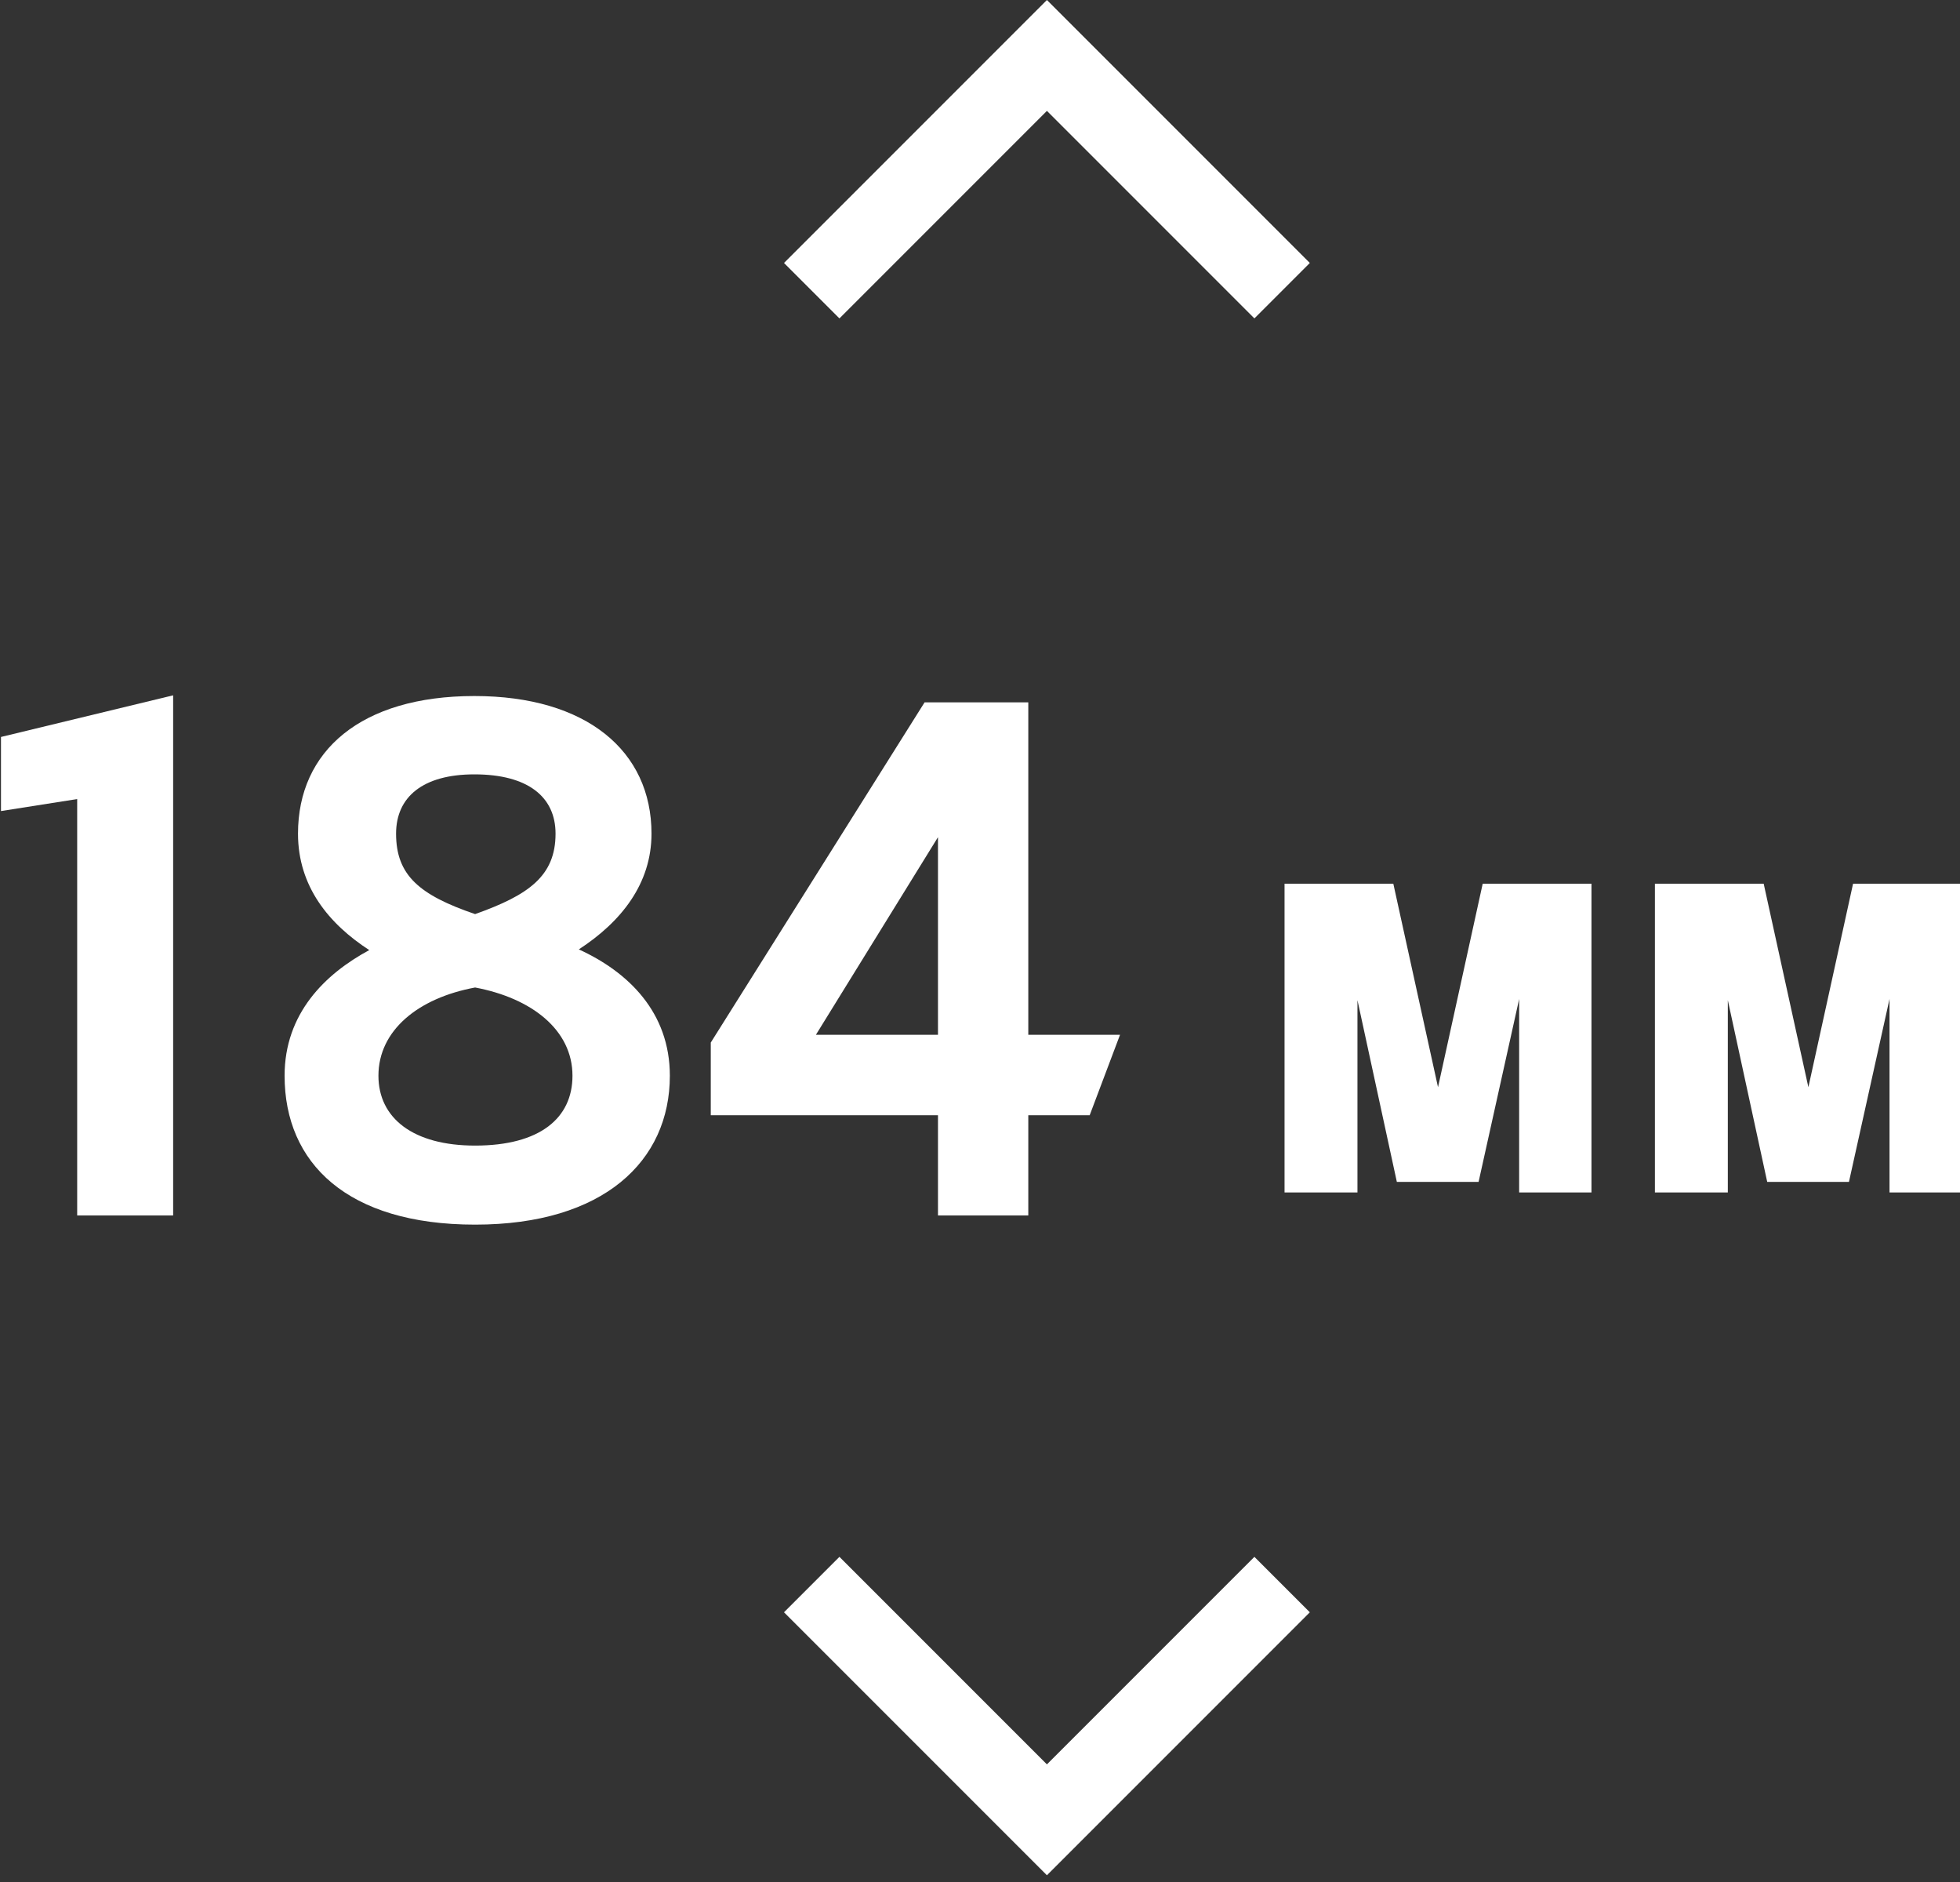<svg width="50" height="48" viewBox="0 0 50 48" fill="none" xmlns="http://www.w3.org/2000/svg">
<rect x="0" y="0" width="50" height="48" fill="#333333" stroke="none"/>
<path fill-rule="evenodd" clip-rule="evenodd" d="M26.707 2.828L21.414 8.121L20 6.707L26.707 0L33.414 6.707L32 8.121L26.707 2.828Z" fill="white"/>
<path fill-rule="evenodd" clip-rule="evenodd" d="M26.707 45L21.414 39.707L20 41.121L26.707 47.828L33.414 41.121L32 39.707L26.707 45Z" fill="white"/>
<path d="M35.544 22.539H32.769V30.414H34.629V25.509L35.634 30.144H37.719L38.754 25.479V30.414H40.599V22.539H37.824L36.684 27.729L35.544 22.539Z" fill="white"/>
<path d="M44.992 22.539H42.217V30.414H44.077V25.509L45.082 30.144H47.167L48.202 25.479V30.414H50.047V22.539H47.272L46.132 27.729L44.992 22.539Z" fill="white"/>
<path d="M1.969 31H4.417V17.734L0.025 18.796V20.686L1.969 20.38V31Z" fill="white"/>
<path d="M12.12 31.234C15.396 31.234 17.088 29.614 17.088 27.436C17.088 25.816 16.026 24.79 14.766 24.214C15.846 23.512 16.62 22.54 16.62 21.262C16.62 19.156 14.964 17.752 12.102 17.752C9.204 17.752 7.602 19.156 7.602 21.262C7.602 22.612 8.394 23.566 9.42 24.232C8.286 24.844 7.26 25.852 7.26 27.436C7.26 29.668 8.862 31.234 12.12 31.234ZM12.12 29.218C10.536 29.218 9.654 28.516 9.654 27.436C9.654 26.284 10.662 25.456 12.12 25.186C13.56 25.456 14.604 26.266 14.604 27.436C14.604 28.516 13.776 29.218 12.12 29.218ZM10.104 21.262C10.104 20.326 10.788 19.75 12.102 19.75C13.47 19.75 14.172 20.326 14.172 21.262C14.172 22.342 13.488 22.828 12.12 23.314C10.698 22.828 10.104 22.324 10.104 21.262Z" fill="white"/>
<path d="M23.928 31H26.232V28.444H27.798L28.572 26.392H26.232V17.914H23.586L18.132 26.59V28.444H23.928V31ZM20.814 26.392L23.928 21.352V26.392H20.814Z" fill="white"/>
</svg>
